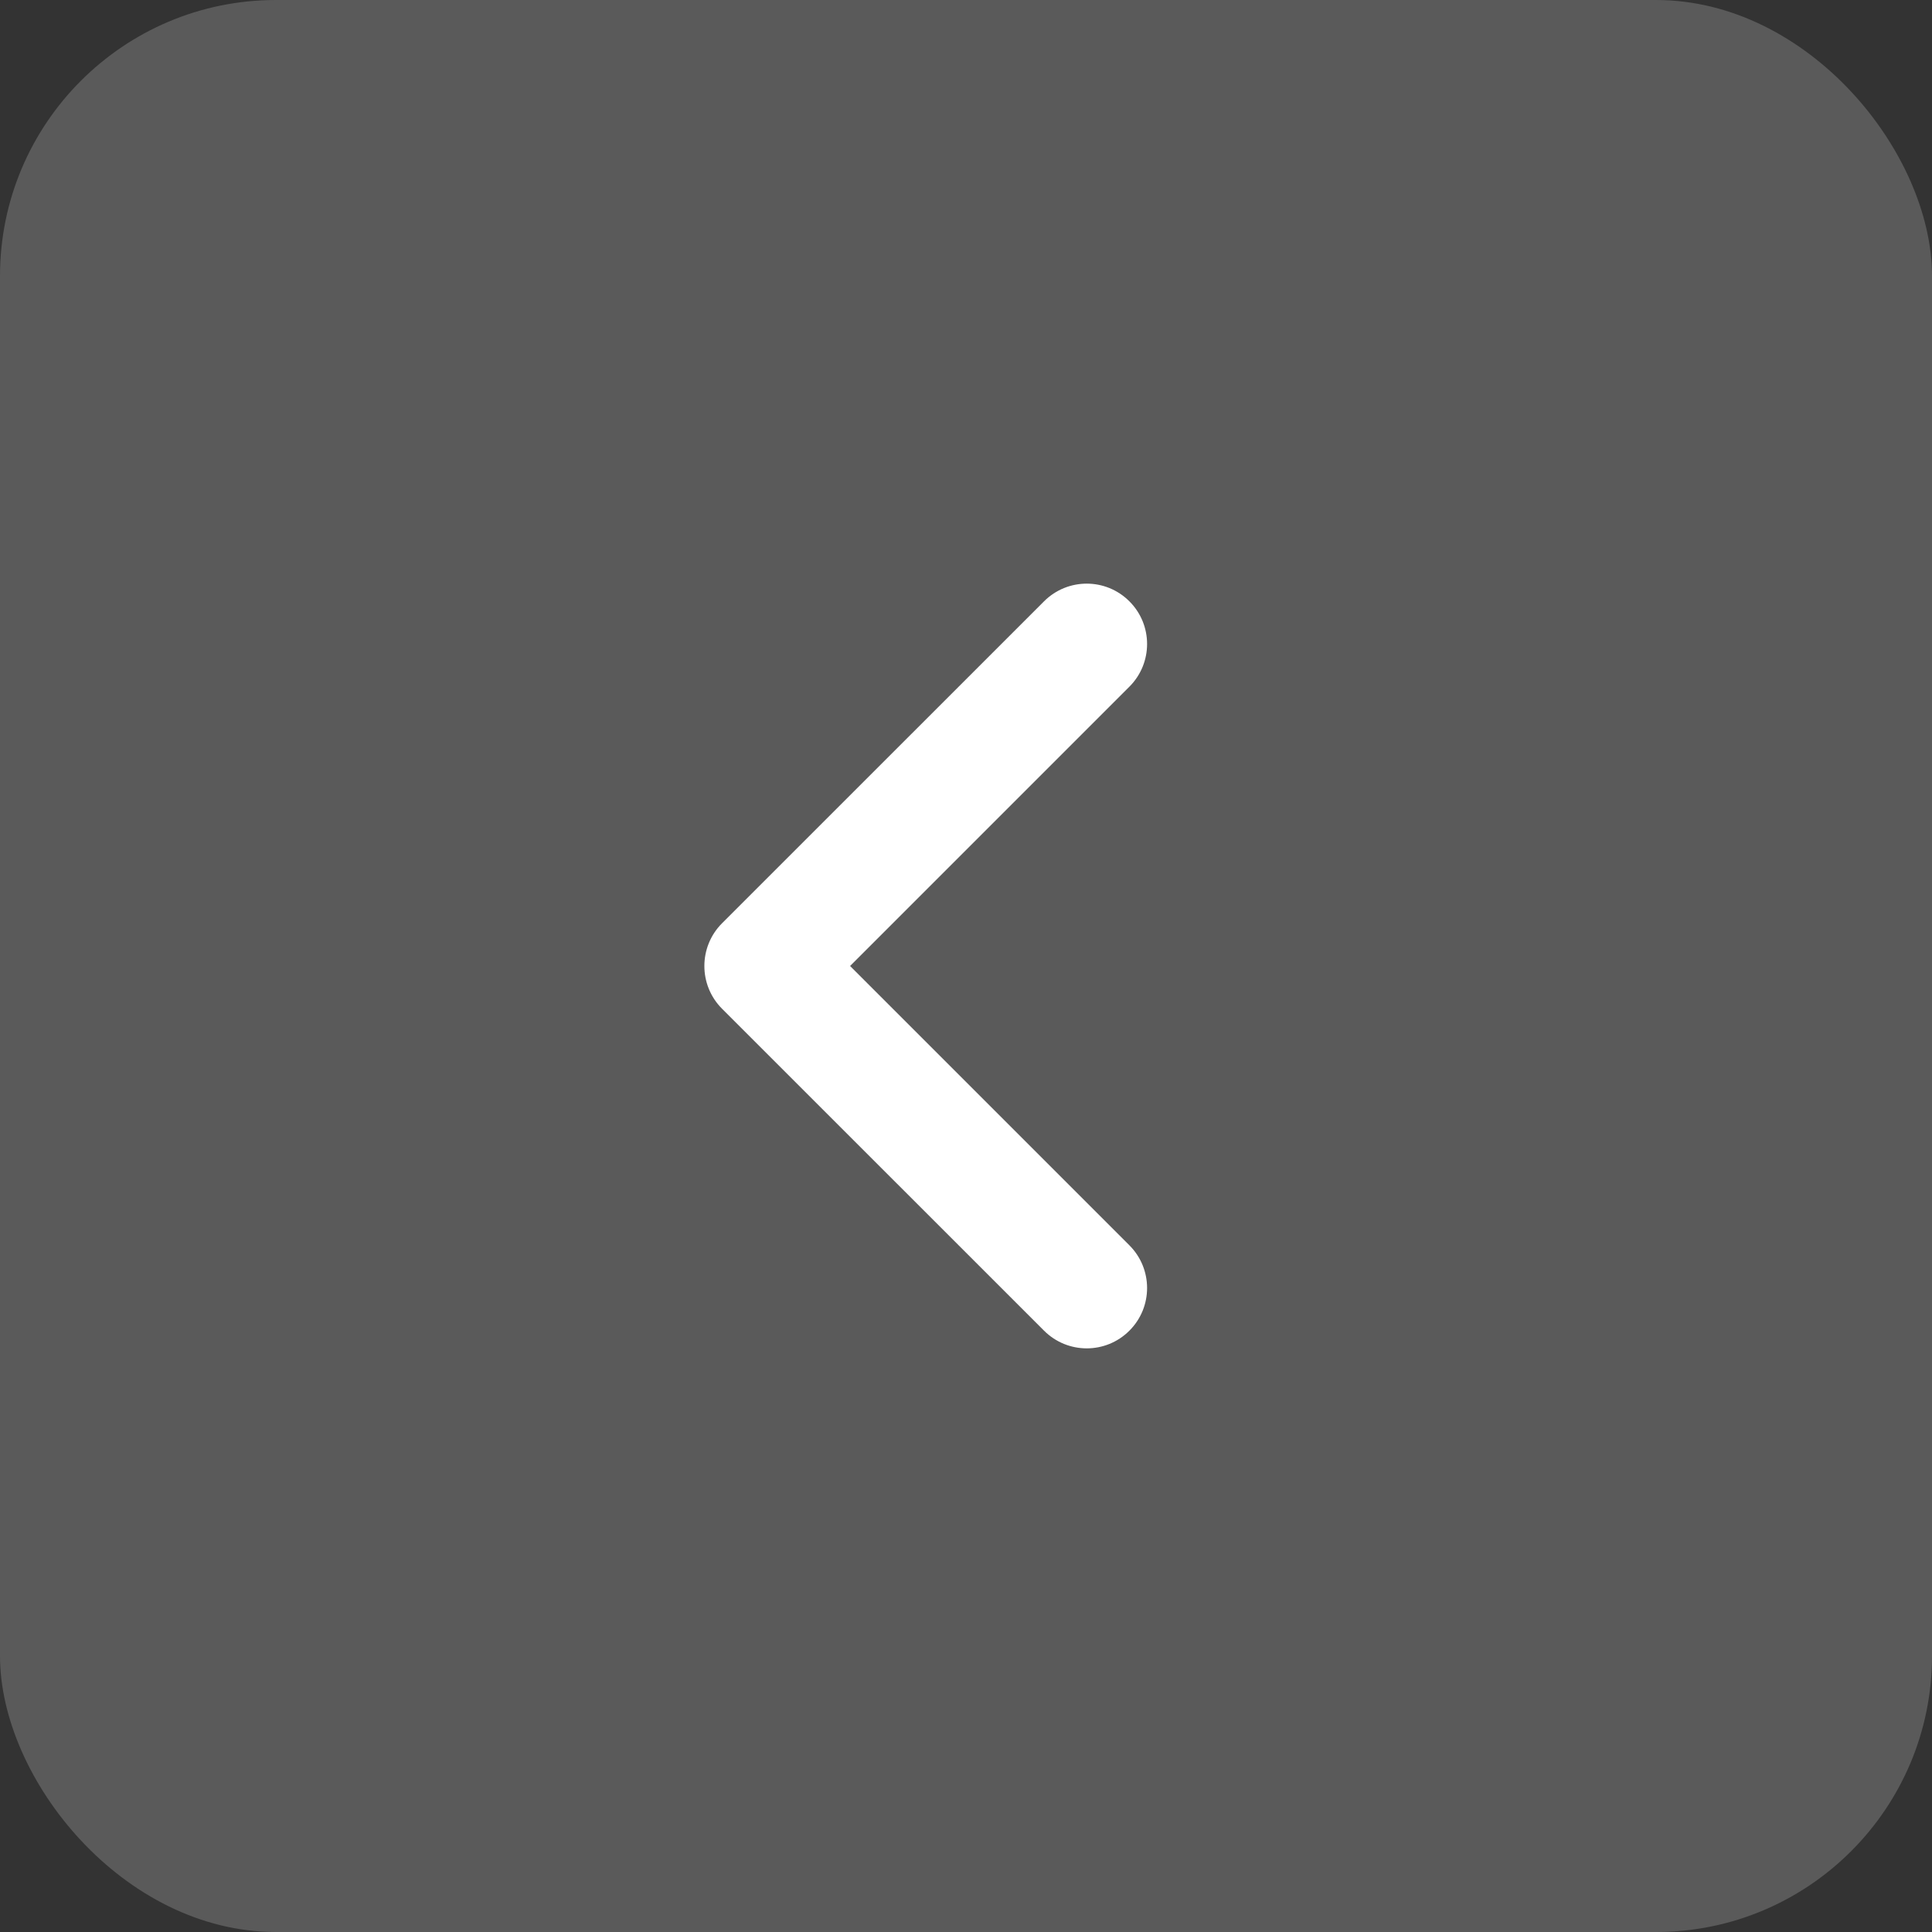 <svg width="28" height="28" viewBox="0 0 28 28" fill="none" xmlns="http://www.w3.org/2000/svg">
<rect x="0" y="0" width="28" height="28" fill="#333333" stroke="none"/>
<rect width="28" height="28" rx="4" fill="#F5F5F5" fill-opacity="0.2"/>
<path fill-rule="evenodd" clip-rule="evenodd" d="M16.368 8.715C16.71 9.056 16.71 9.61 16.368 9.952L12.32 14L16.368 18.048C16.71 18.39 16.71 18.944 16.368 19.285C16.027 19.627 15.473 19.627 15.131 19.285L10.464 14.619C10.123 14.277 10.123 13.723 10.464 13.381L15.131 8.715C15.473 8.373 16.027 8.373 16.368 8.715Z" fill="white"/>
</svg>
